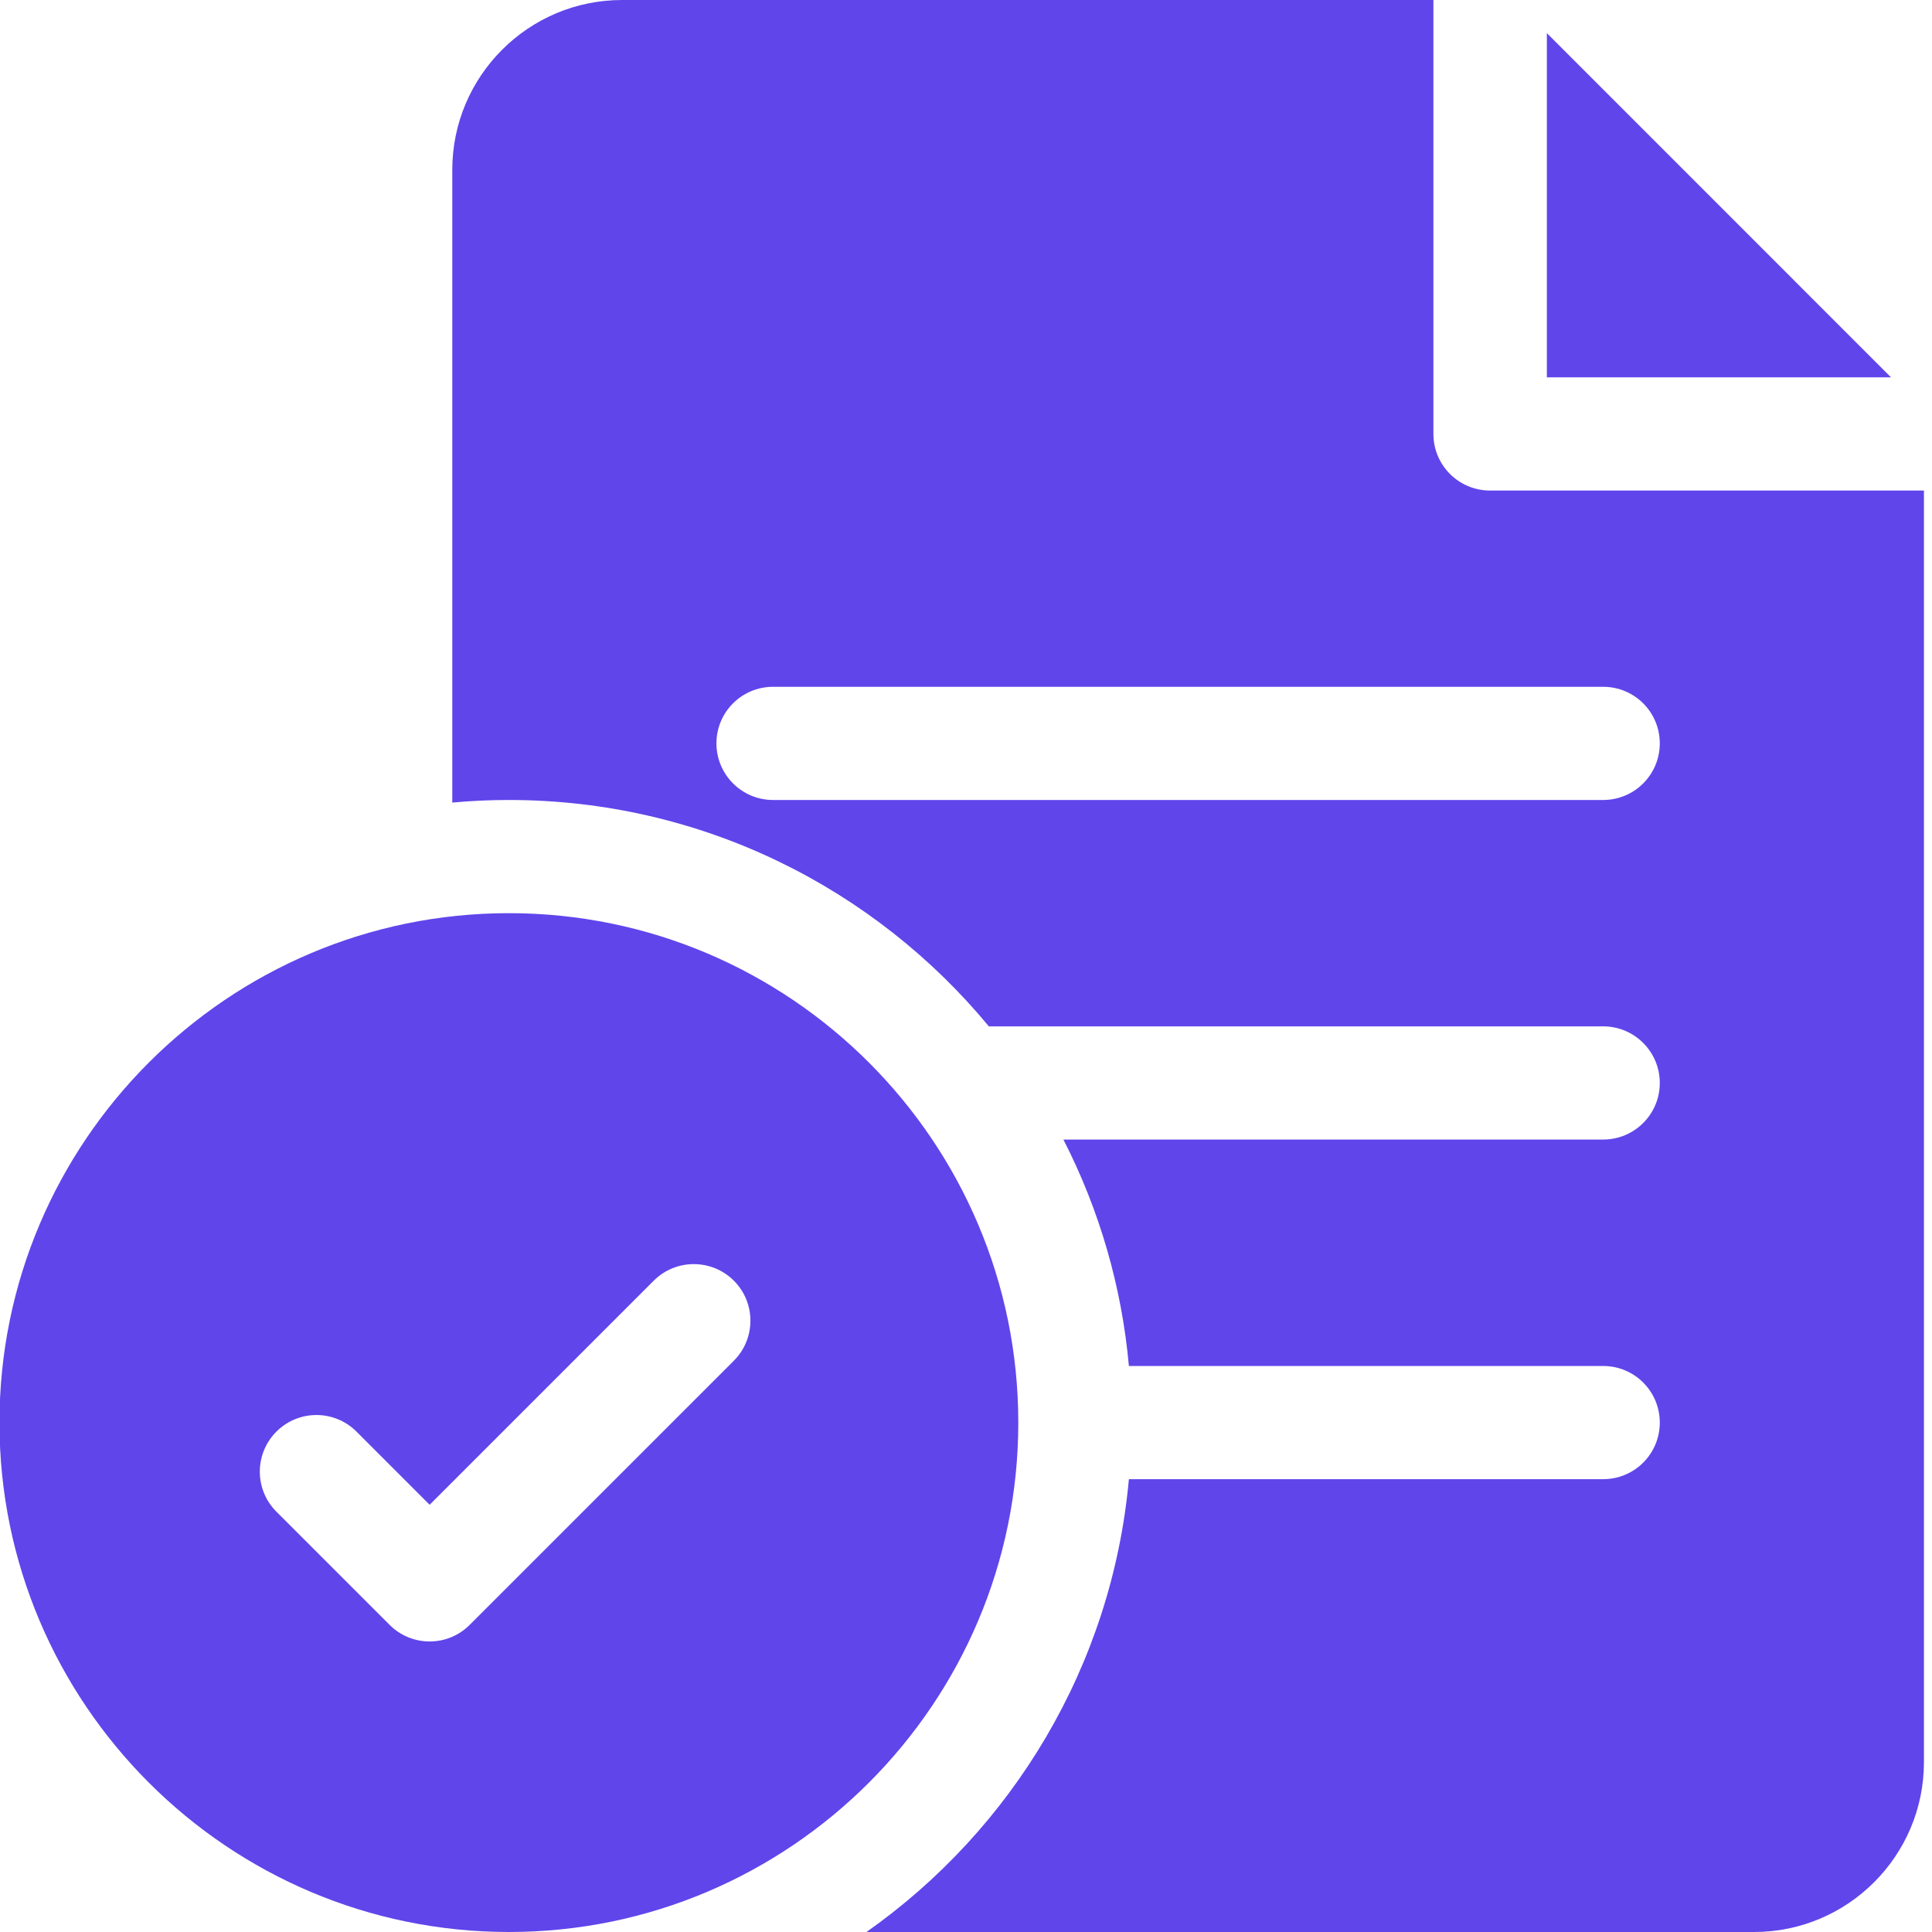 <svg width="29" height="29" viewBox="0 0 29 29" fill="none" xmlns="http://www.w3.org/2000/svg">
<path d="M7.639 13.707C3.422 13.707 -0.008 17.137 -0.008 21.354C-0.008 25.57 3.422 29 7.639 29C11.855 29 15.285 25.57 15.285 21.354C15.285 17.137 11.855 13.707 7.639 13.707ZM11.015 20.425L7.05 24.39C6.884 24.556 6.667 24.639 6.449 24.639C6.232 24.639 6.014 24.556 5.848 24.39L4.149 22.691C3.817 22.359 3.817 21.821 4.149 21.489C4.481 21.157 5.019 21.157 5.351 21.489L6.449 22.587L9.813 19.223C10.145 18.892 10.683 18.892 11.015 19.223C11.347 19.555 11.347 20.093 11.015 20.425Z" fill="#6045EB"/>
<path d="M22.365 7.363C21.896 7.363 21.516 6.983 21.516 6.514V0H9.338C7.932 0 6.789 1.143 6.789 2.549V12.047C7.069 12.021 7.352 12.008 7.639 12.008C10.535 12.008 13.127 13.332 14.843 15.406H24.064C24.534 15.406 24.914 15.787 24.914 16.256C24.914 16.725 24.534 17.105 24.064 17.105H15.962C16.505 18.165 16.839 19.319 16.945 20.504H24.064C24.534 20.504 24.914 20.884 24.914 21.354C24.914 21.823 24.534 22.203 24.064 22.203H16.945C16.691 25.009 15.192 27.461 13.006 29H26.33C27.735 29 28.879 27.857 28.879 26.451V7.363H22.365ZM24.064 12.008H11.604C11.134 12.008 10.754 11.627 10.754 11.158C10.754 10.689 11.134 10.309 11.604 10.309H24.064C24.534 10.309 24.914 10.689 24.914 11.158C24.914 11.627 24.534 12.008 24.064 12.008Z" fill="#6045EB"/>
<path d="M23.219 0.497V5.664H28.385L23.219 0.497Z" fill="#6045EB"/>
</svg>
